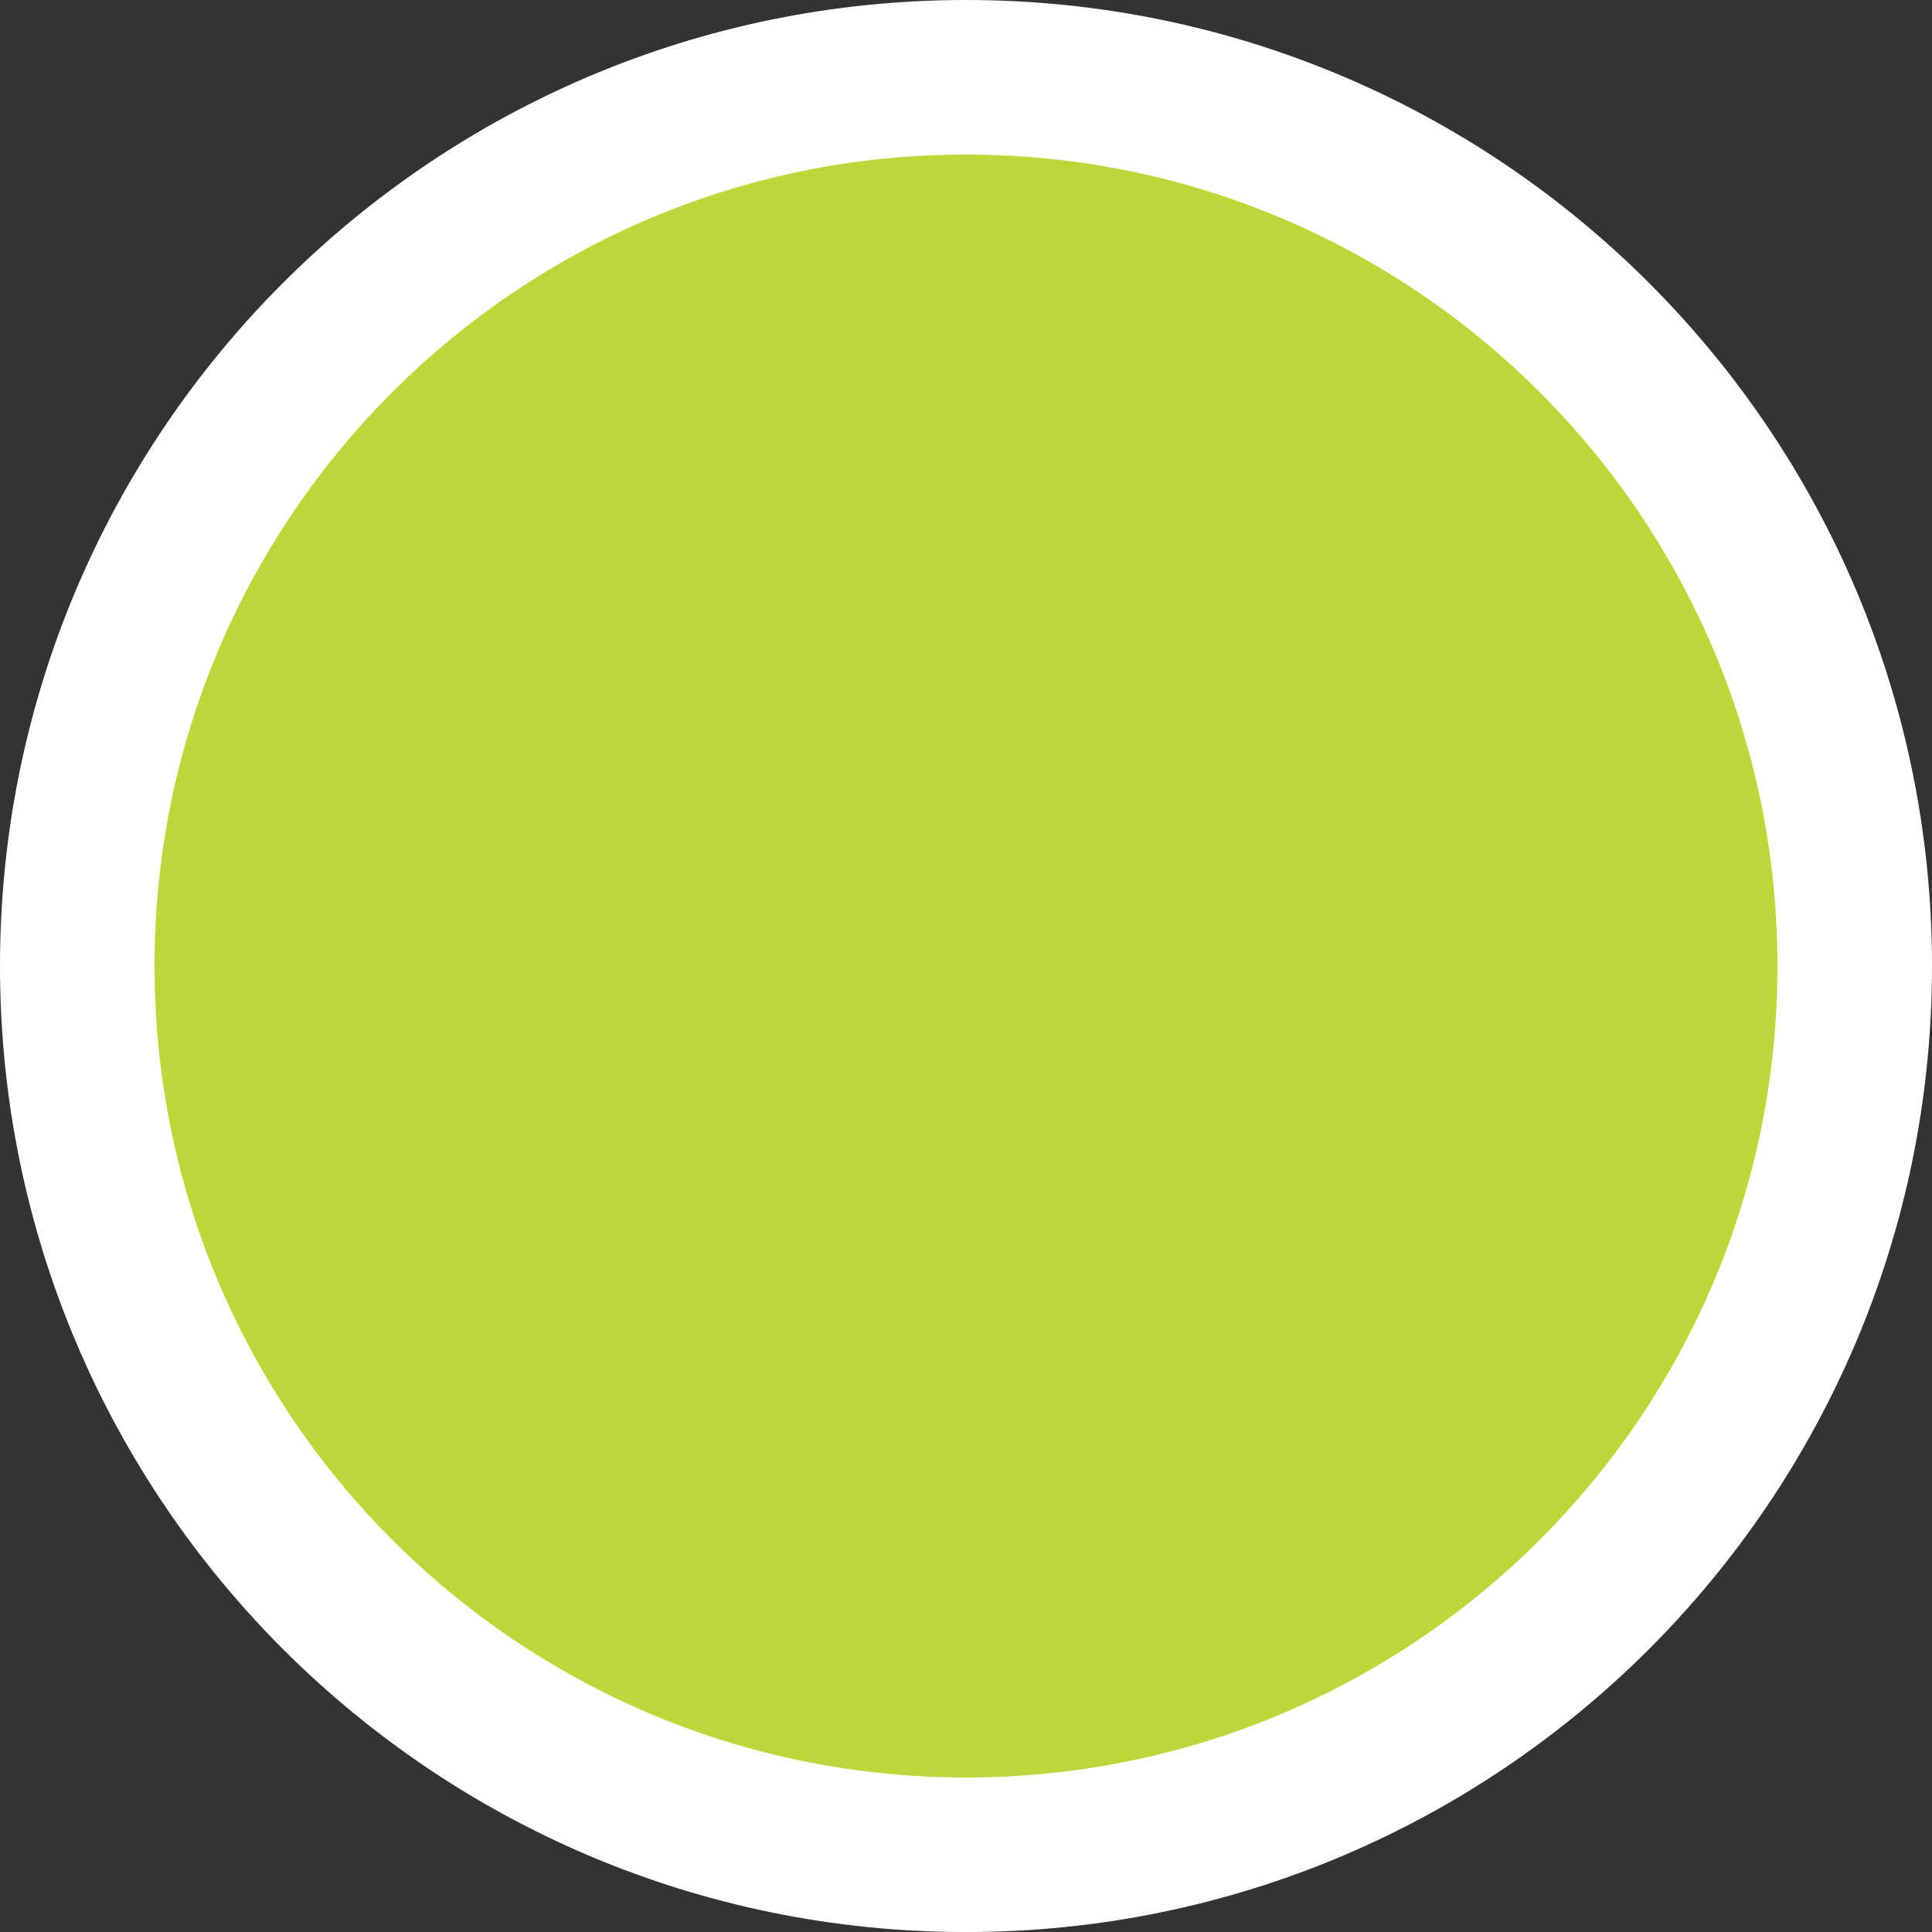 <?xml version="1.0" encoding="UTF-8"?>
<svg width="50px" height="50px" viewBox="0 0 50 50" version="1.1" xmlns="http://www.w3.org/2000/svg" xmlns:xlink="http://www.w3.org/1999/xlink">
    <rect x="0" y="0" width="50" height="50" fill="#333333" stroke="none"/>
    <!-- Generator: Sketch 55.1 (78136) - https://sketchapp.com -->
    <title>selected2</title>
    <desc>Created with Sketch.</desc>
    <g id="Page-2" stroke="none" stroke-width="1" fill="none" fill-rule="evenodd">
        <g id="v" transform="translate(-202, -706)" fill="#BDD63A" stroke="#FFFFFF" stroke-width="4">
            <path d="M250,731.001 C250,743.703 239.702,754.001 227,754.001 C214.298,754.001 204,743.703 204,731.001 C204,718.298 214.298,708 227,708 C239.702,708 250,718.298 250,731.001" id="selected2"></path>
        </g>
    </g>
</svg>
